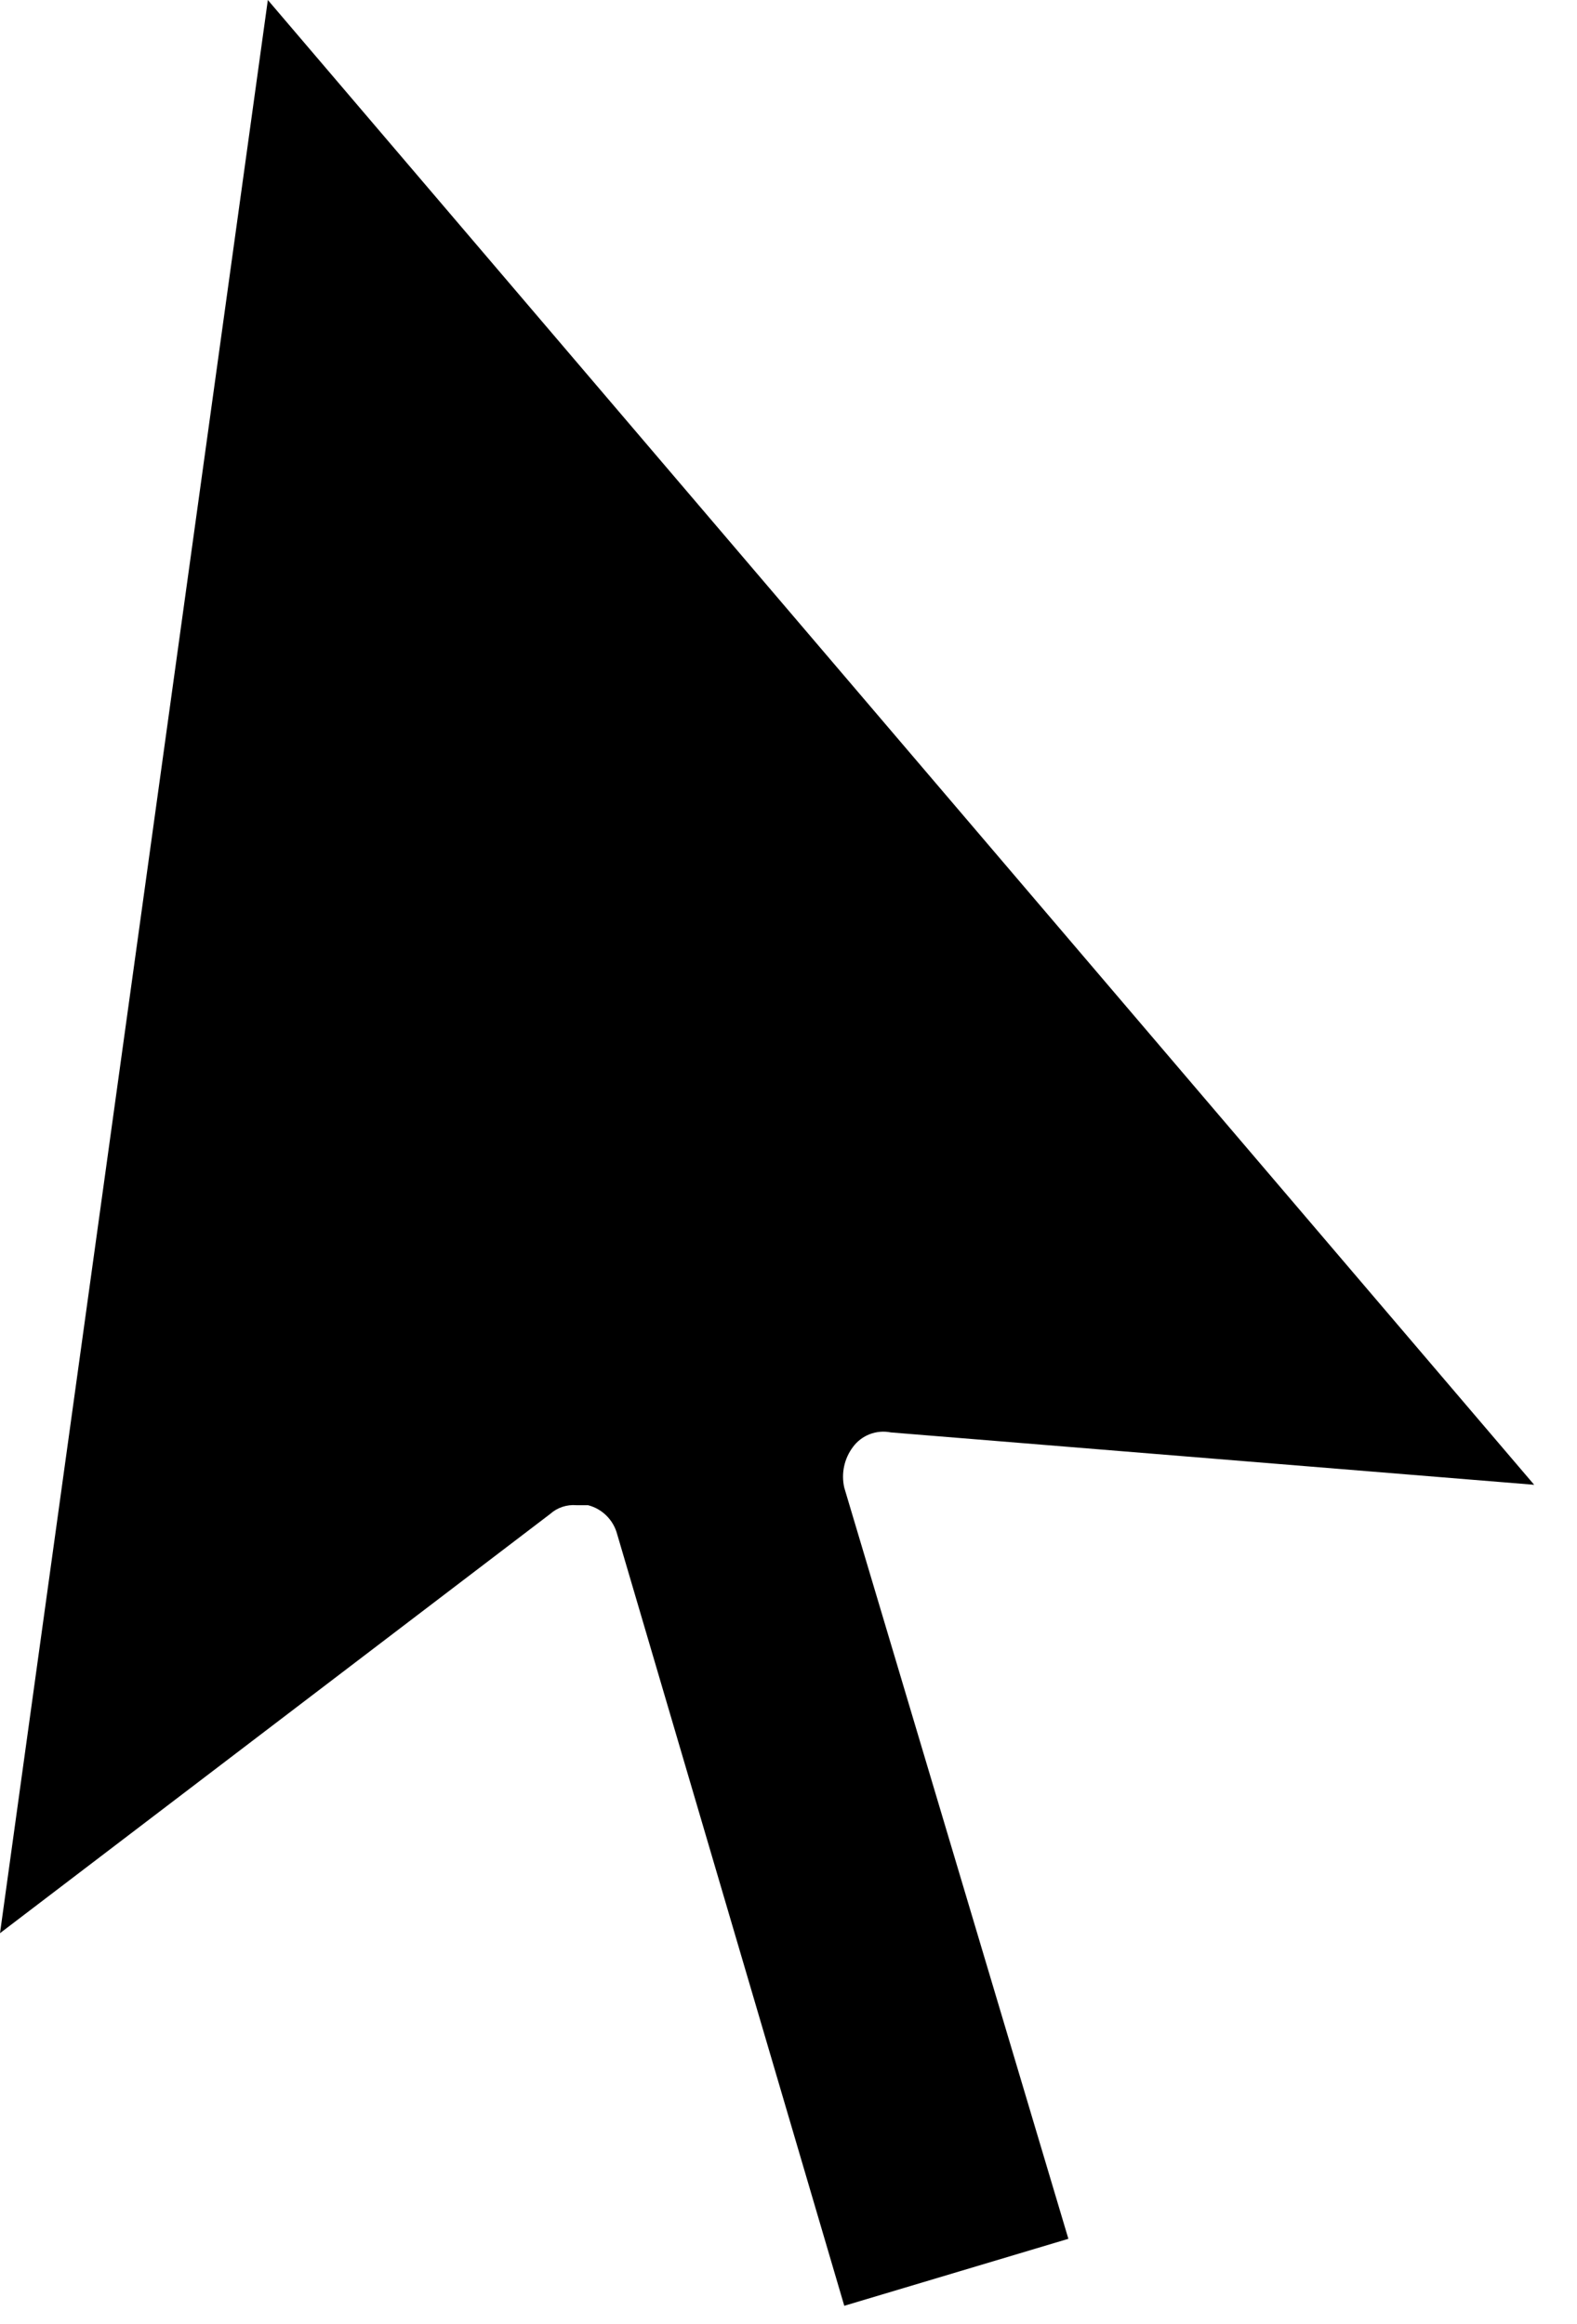 <svg width="19" height="28" viewBox="0 0 19 28" fill="none" xmlns="http://www.w3.org/2000/svg">
<path d="M10.277 17.432C10.382 17.29 10.56 17.222 10.733 17.257L18.484 17.888L3.227 0L0 23.29L6.629 18.239C6.715 18.162 6.83 18.124 6.945 18.134H7.085C7.257 18.178 7.391 18.313 7.436 18.484L10.172 27.779L12.872 26.972L10.172 17.923C10.133 17.752 10.171 17.572 10.277 17.432Z" fill="black"/>
</svg>
